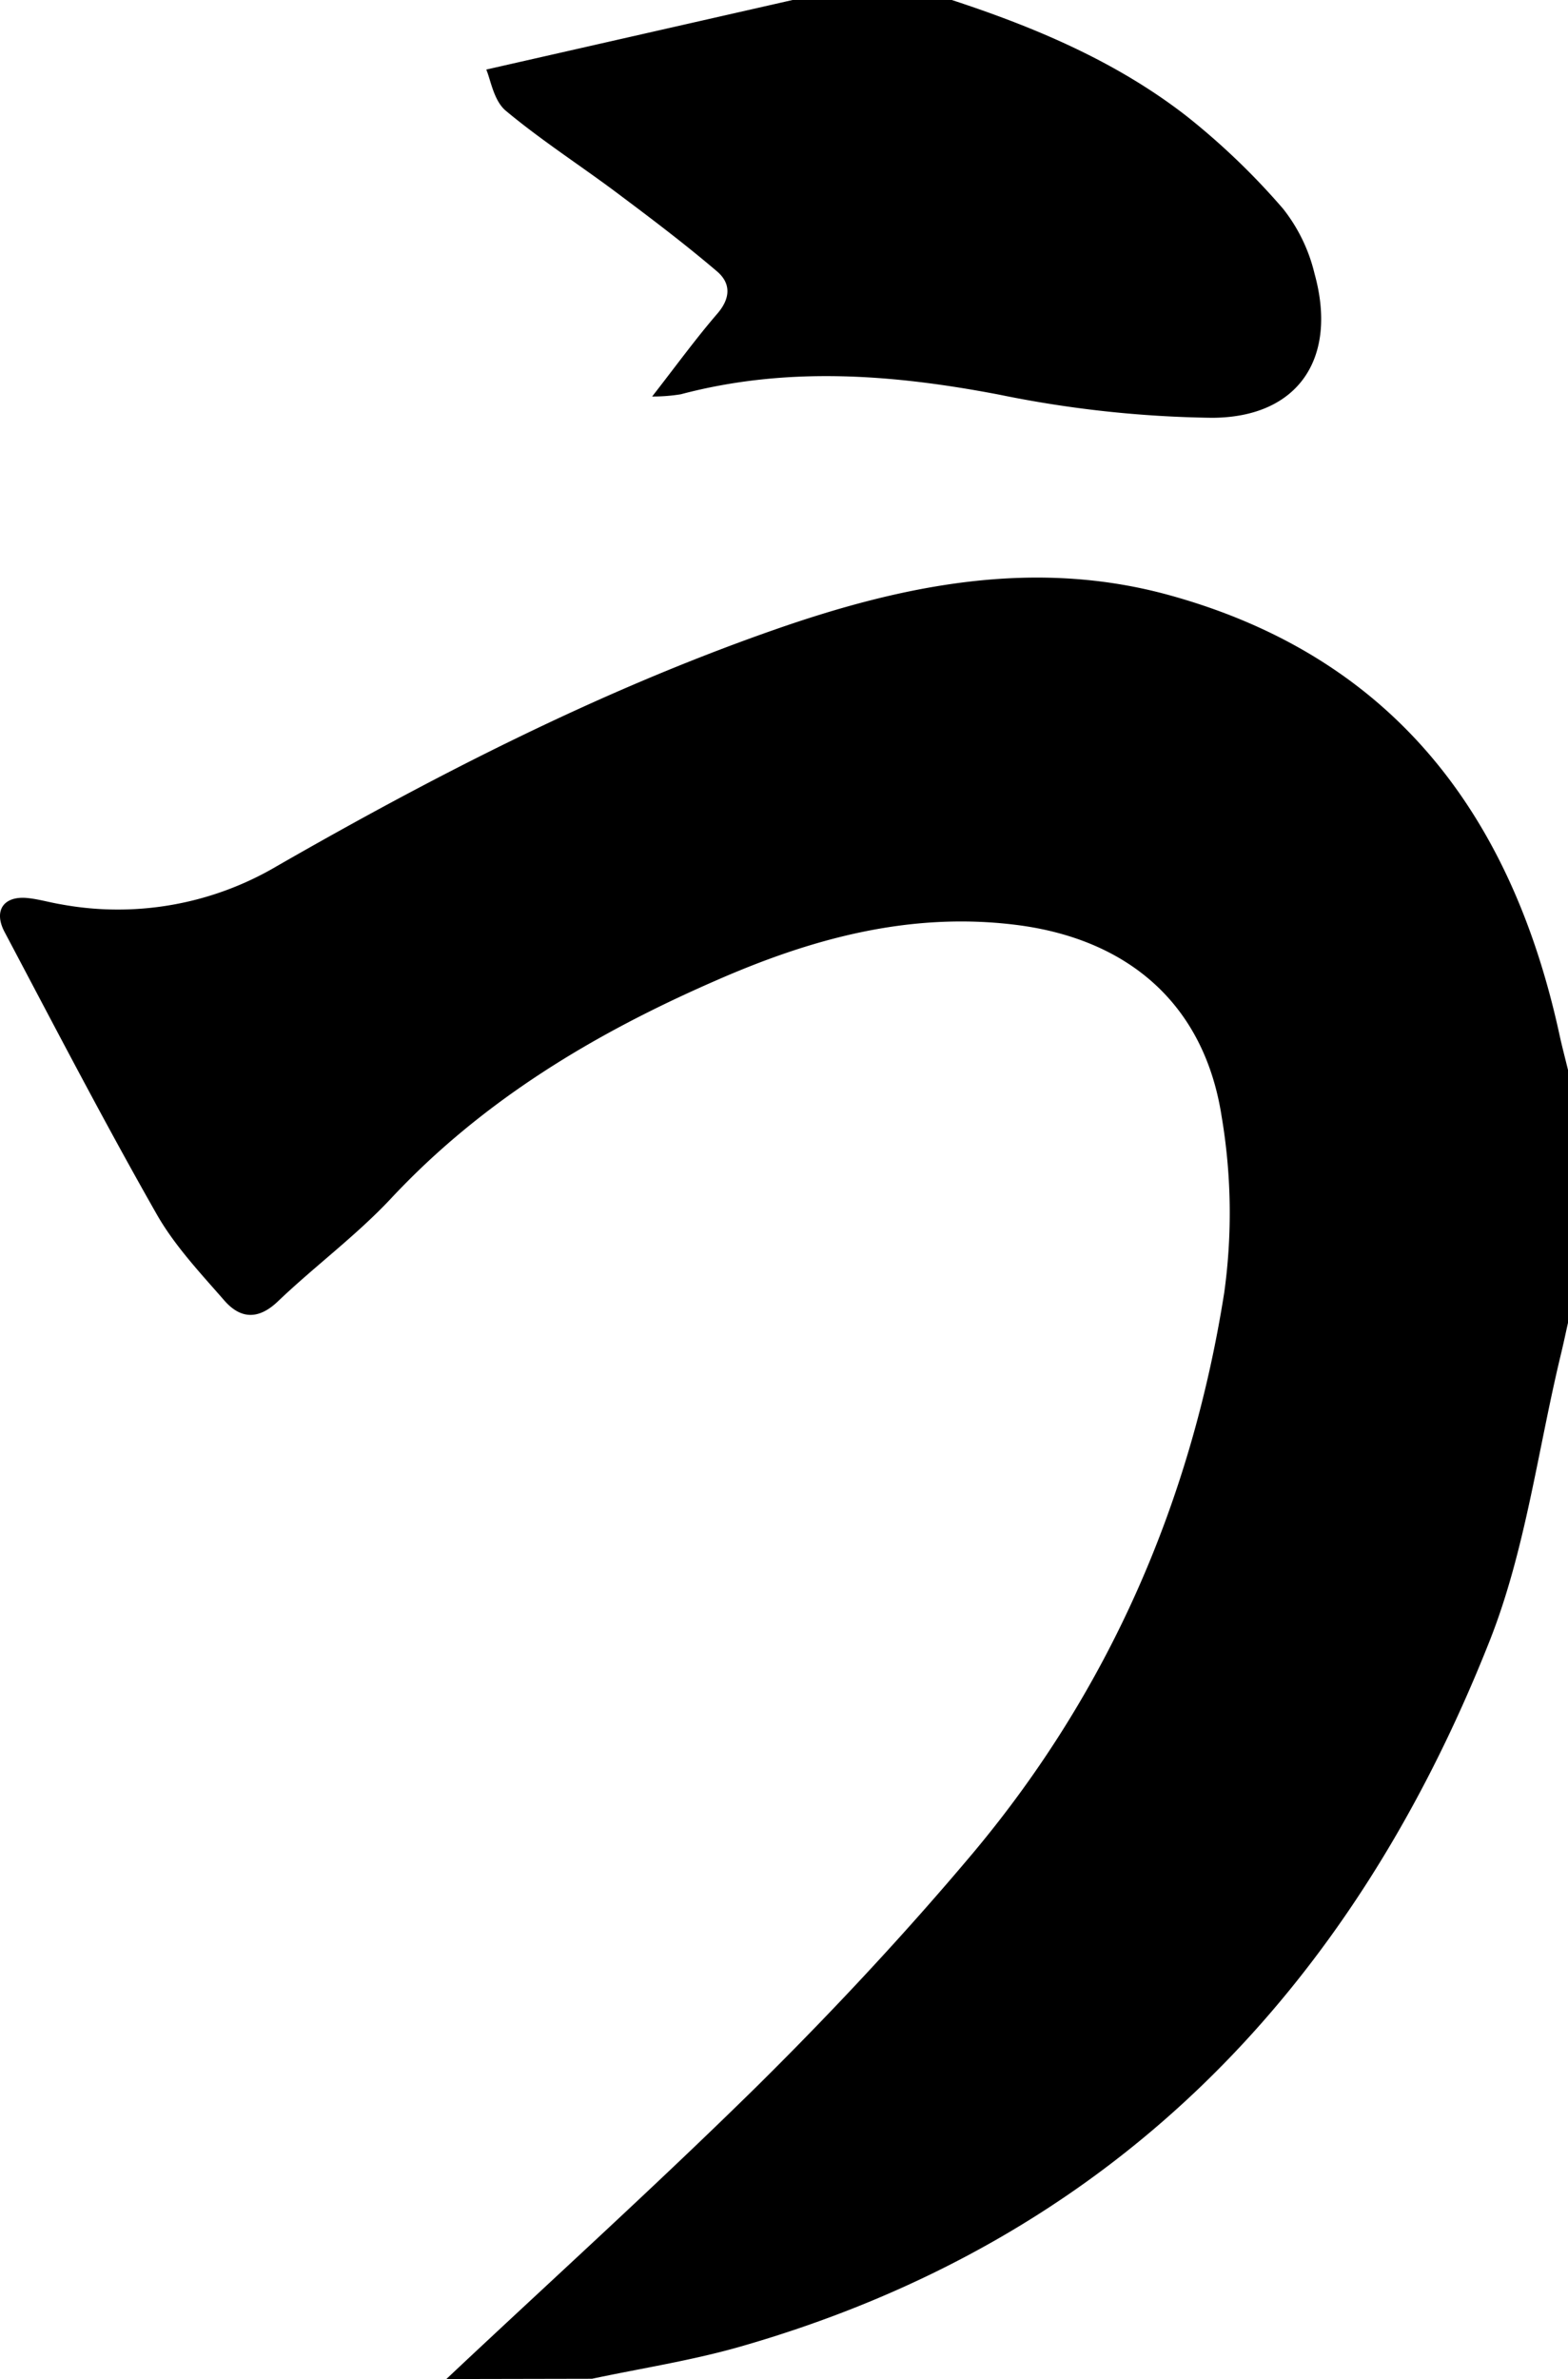 <svg id="Layer_1" data-name="Layer 1" xmlns="http://www.w3.org/2000/svg" viewBox="0 0 225.53 342"><title>hiragana</title><path d="M64.2,342c15-14.11,30.3-27.93,45-42.41C119.89,289,130.26,277.9,140,266.32c19.54-23.34,31.36-50.51,36.09-80.53a83.23,83.23,0,0,0-.38-25.3c-2.5-16.15-13.46-25.56-29.7-27.55-15.21-1.87-29.32,2-43,8-17.48,7.61-33.61,17.24-46.83,31.41-5,5.32-10.93,9.69-16.22,14.74-2.84,2.71-5.41,2.48-7.69-.13-3.49-4-7.21-7.94-9.79-12.51C14.9,161.13,7.84,147.54.67,134c-1.63-3.06-.18-5.21,3.2-4.91,1.64.15,3.25.64,4.89.91a45,45,0,0,0,31.05-5.48c22.9-13.14,46.39-25.17,71.39-33.93,18.63-6.53,37.6-10.41,57.1-5,32.06,8.88,49.12,31.54,56,63.14.38,1.76.85,3.5,1.27,5.25v36c-.36,1.61-.7,3.22-1.09,4.83-3.3,13.71-5.06,28-10.19,41-20,50.6-54.59,86.29-107.85,101.54-7,2-14.18,3.1-21.29,4.61Z"/><path d="M136.9,0c12,3.93,23.64,8.84,33.7,16.64A102,102,0,0,1,184.54,30a24,24,0,0,1,4.53,9.33c3.37,12.11-2.28,20.7-14.75,20.73a162.51,162.51,0,0,1-30.57-3.32c-15.36-2.94-30.54-4.11-45.83-.06A24.71,24.71,0,0,1,93.8,57c3.43-4.4,6.24-8.27,9.35-11.88,1.94-2.23,2-4.37,0-6.09-4.39-3.74-9-7.25-13.61-10.7C84,24.12,78.07,20.36,72.75,15.92,71,14.46,70.56,11.41,69.94,10L114,0Z"/></svg>